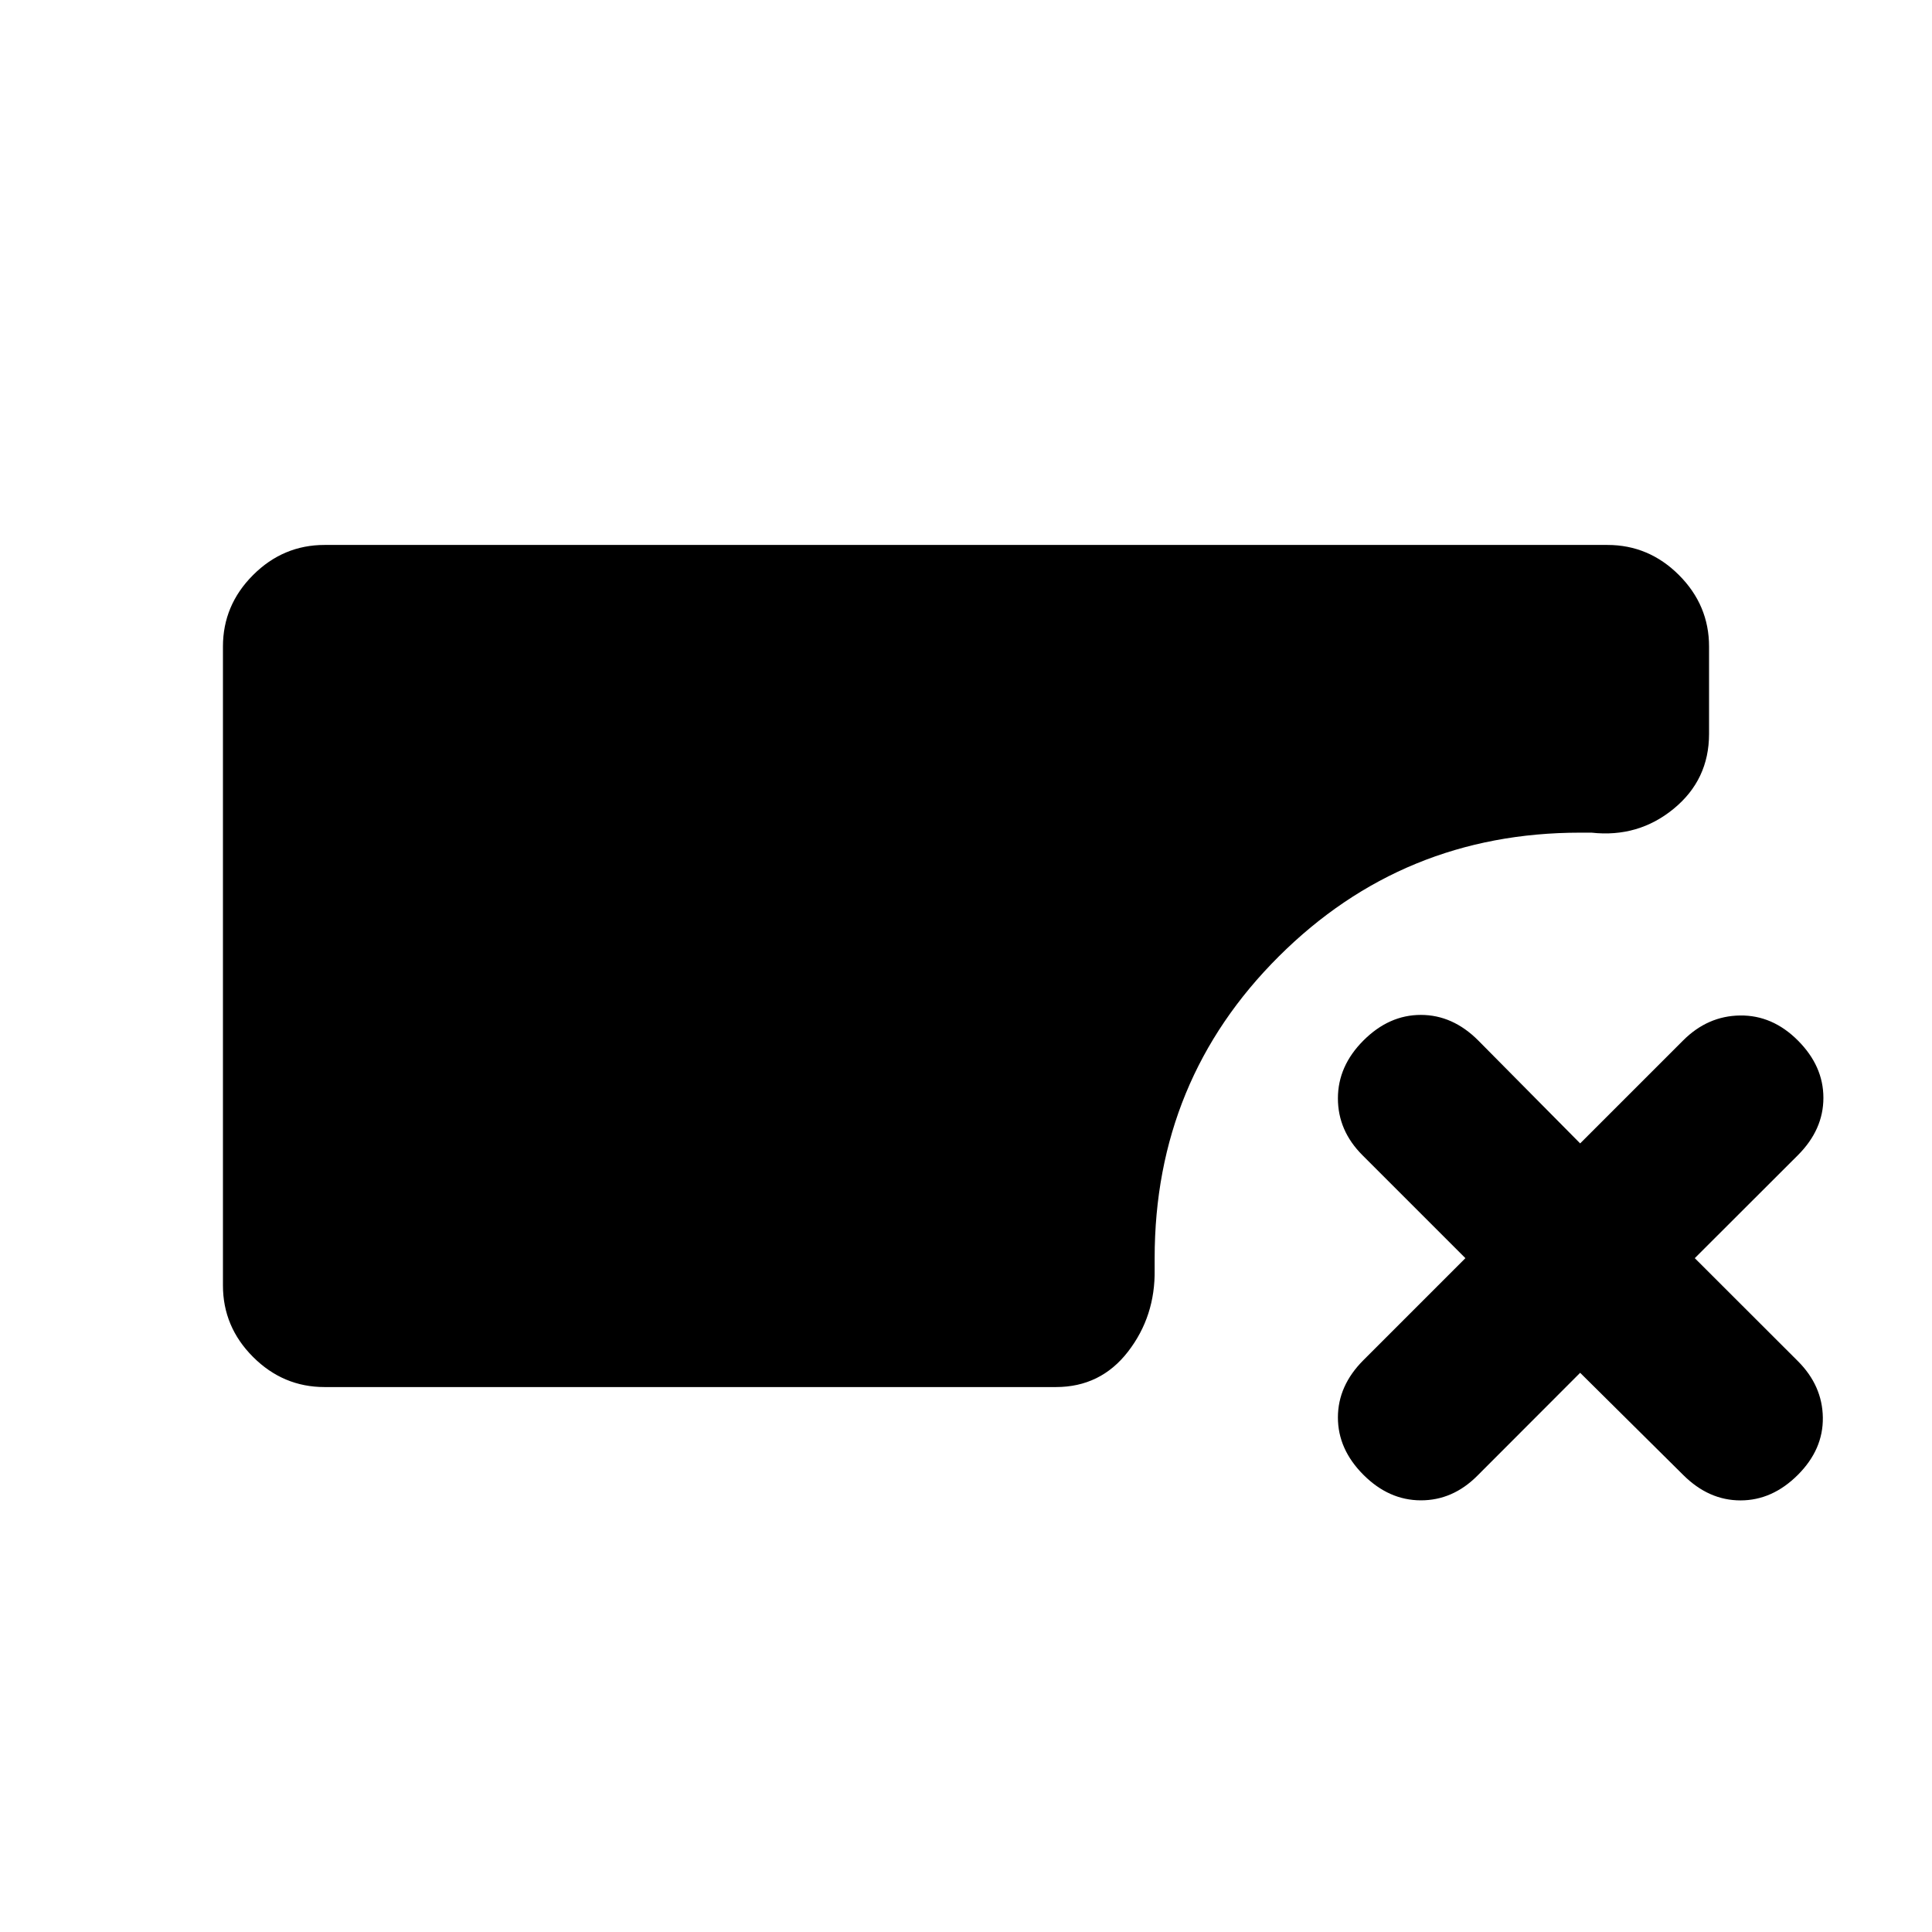 <svg xmlns="http://www.w3.org/2000/svg" height="24" viewBox="0 -960 960 960" width="24"><path d="M161.28-270.78q-20.58 0-35.54-14.96t-14.96-35.54v-317.44q0-20.58 14.96-35.54t35.54-14.96h637.44q20.58 0 35.54 14.96t14.96 35.54v43.39q0 22.79-17.59 37.21-17.59 14.42-40.8 11.86h-5.66q-88 0-149.71 61.47-61.72 61.46-61.72 149.96v5.66q.37 23.21-13.24 40.8-13.61 17.59-35.83 17.59H161.28Zm623.89-7.09-51.15 51.22q-12.19 12.19-28.04 12.16-15.85-.03-28.48-12.66-12.7-12.7-12.7-28.51 0-15.82 12.7-28.51l50.65-50.66L677-385.98q-12.2-12.19-12.2-28.26 0-16.06 12.7-28.76 12.7-12.7 28.51-12.7 15.82 0 28.51 12.7l50.65 51.15L836.33-443q12.19-12.2 28.29-12.41 16.1-.22 28.73 12.41 12.69 12.7 12.69 28.51 0 15.82-12.69 28.51l-51.22 51.15 51.22 51.16q12.19 12.19 12.41 28.04.22 15.85-12.41 28.48-12.7 12.69-28.51 12.69-15.82 0-28.51-12.69l-51.16-50.72Z"/></svg>
